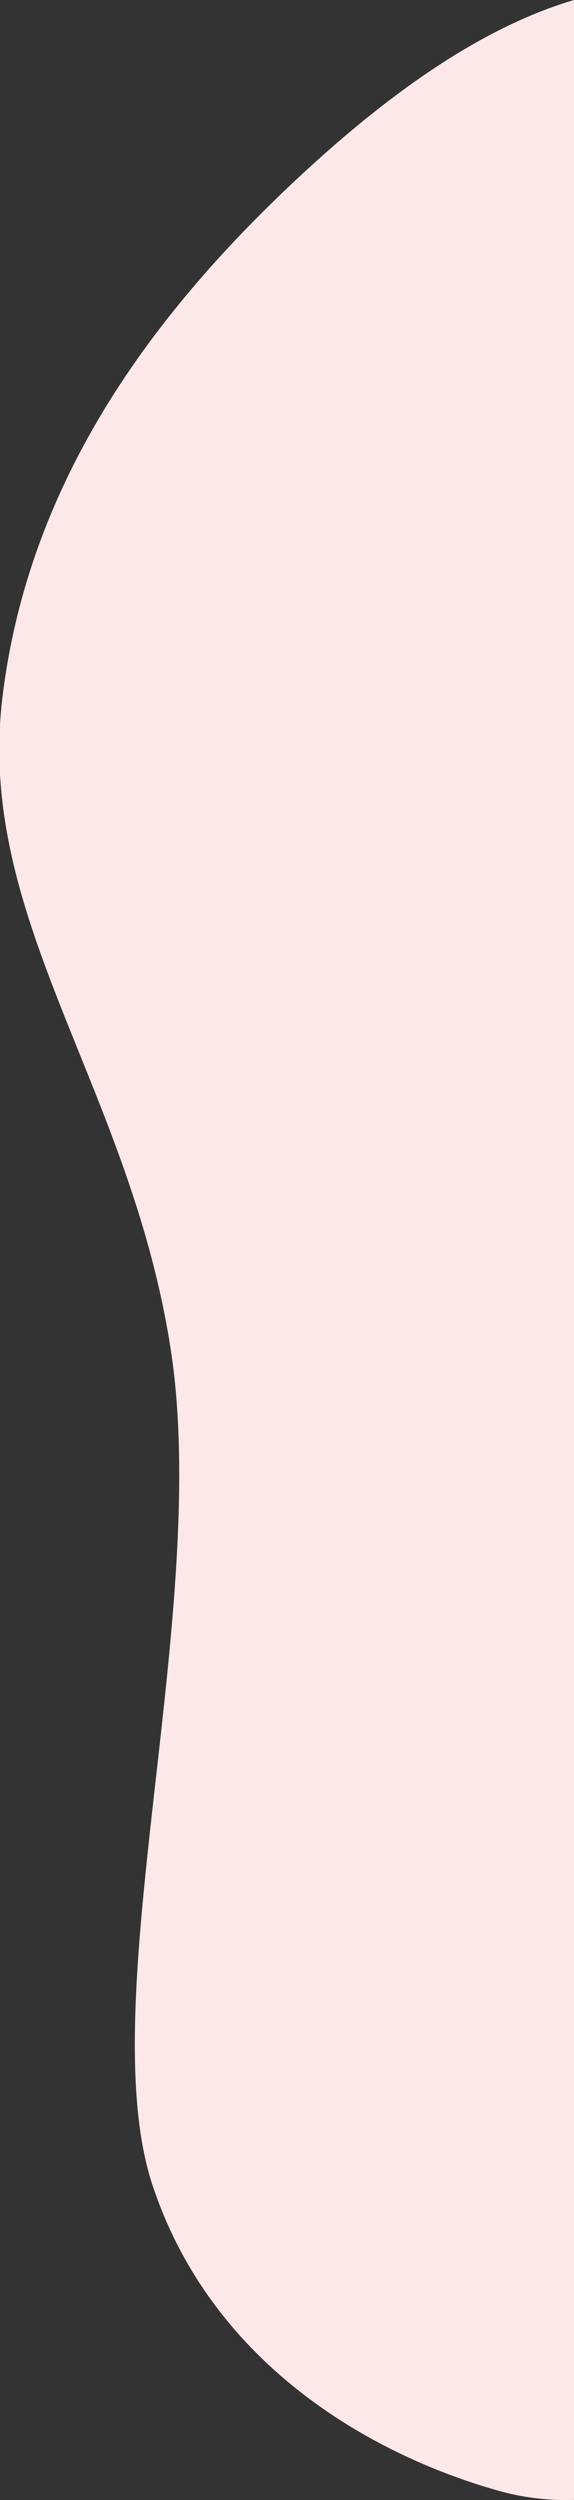 <svg id="Layer_1" data-name="Layer 1" xmlns="http://www.w3.org/2000/svg" viewBox="0 0 192 835">
  <rect x="0" y="0" width="192" height="835" fill="#333333" stroke="none"/>
  <title>blob_red_2</title>
  <path d="M97.1,61.85C53,103.57,9.7,159,.8,233.05S43.3,362.61,57,450c13.8,87.2-26.4,218.14-6,279.78,20.4,61.45,75.5,90.73,115.4,102a83.31,83.31,0,0,0,25.6,3.16V0C160.47,9.32,128.63,32.09,97.1,61.85Z" style="fill: #fde8e9"/>
</svg>
